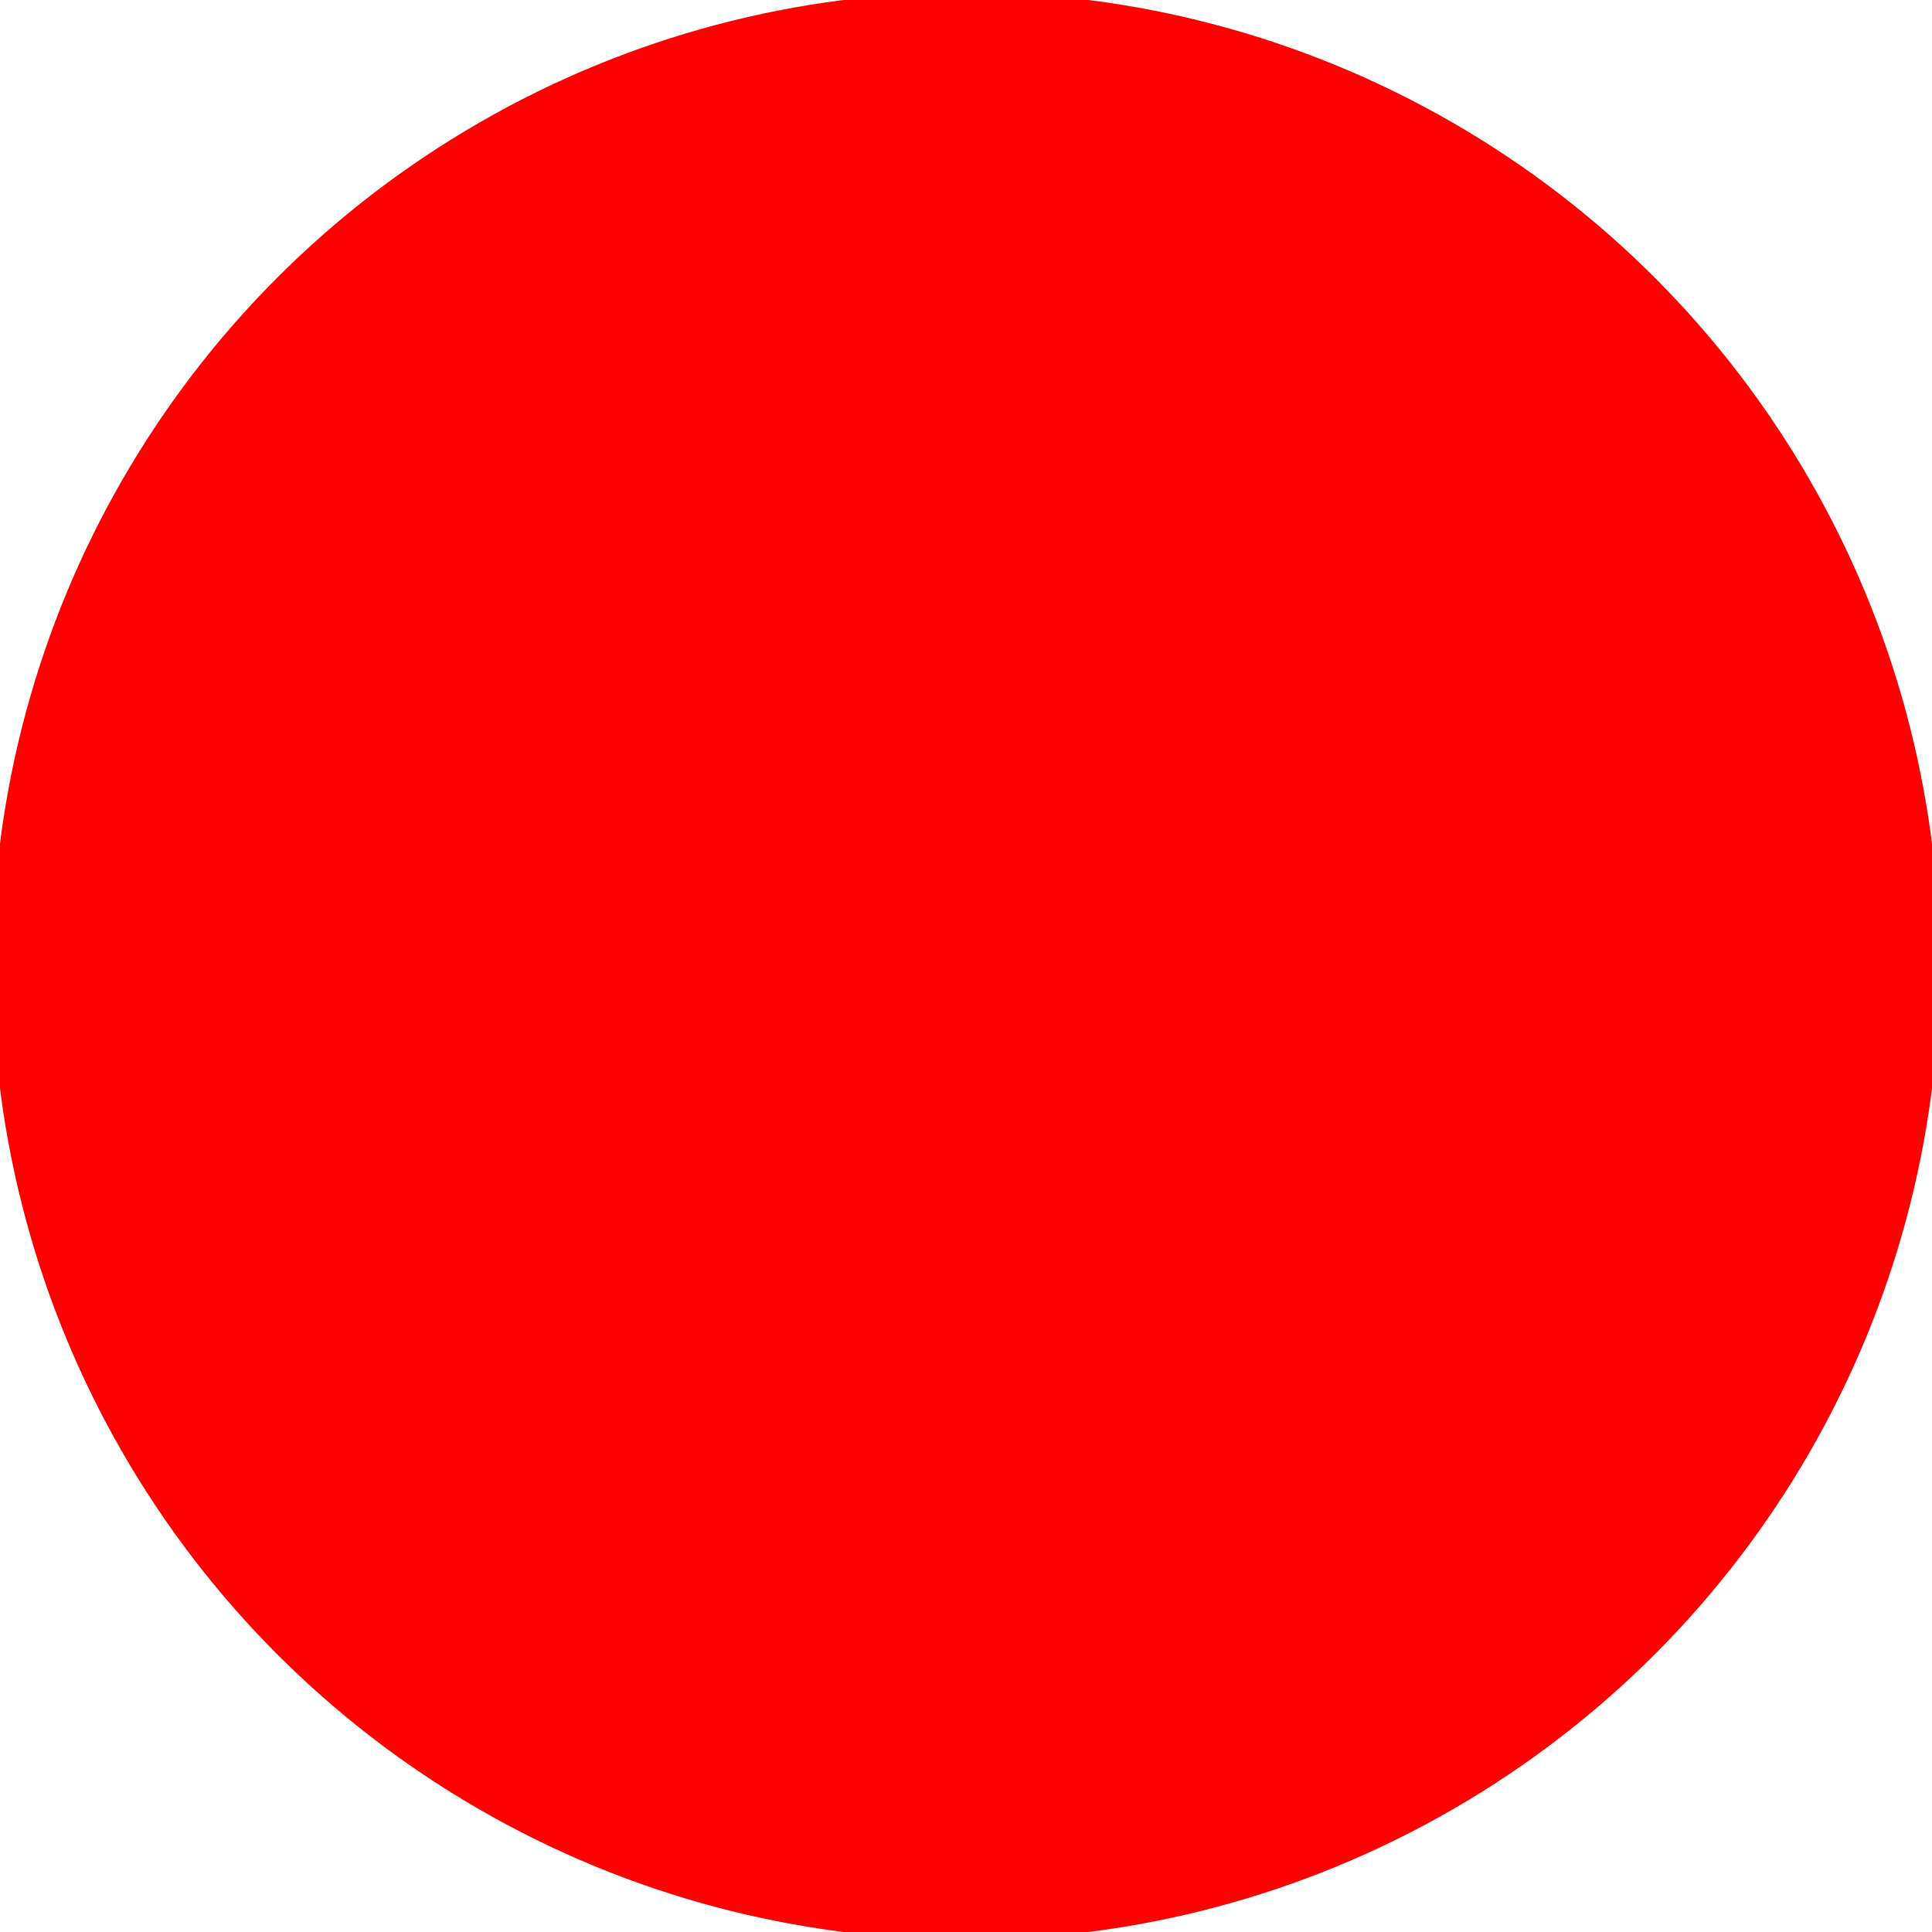 <?xml version="1.0"?>
<!DOCTYPE svg PUBLIC "-//W3C//DTD SVG 1.0//EN" 
              "http://www.w3.org/TR/2001/REC-SVG-20010904/DTD/svg10.dtd">
<svg xmlns="http://www.w3.org/2000/svg" width="125" height="125">
  <g>
    <circle cx="50%" cy="50%" r="63" style="fill:red;" />
  </g>
</svg>
